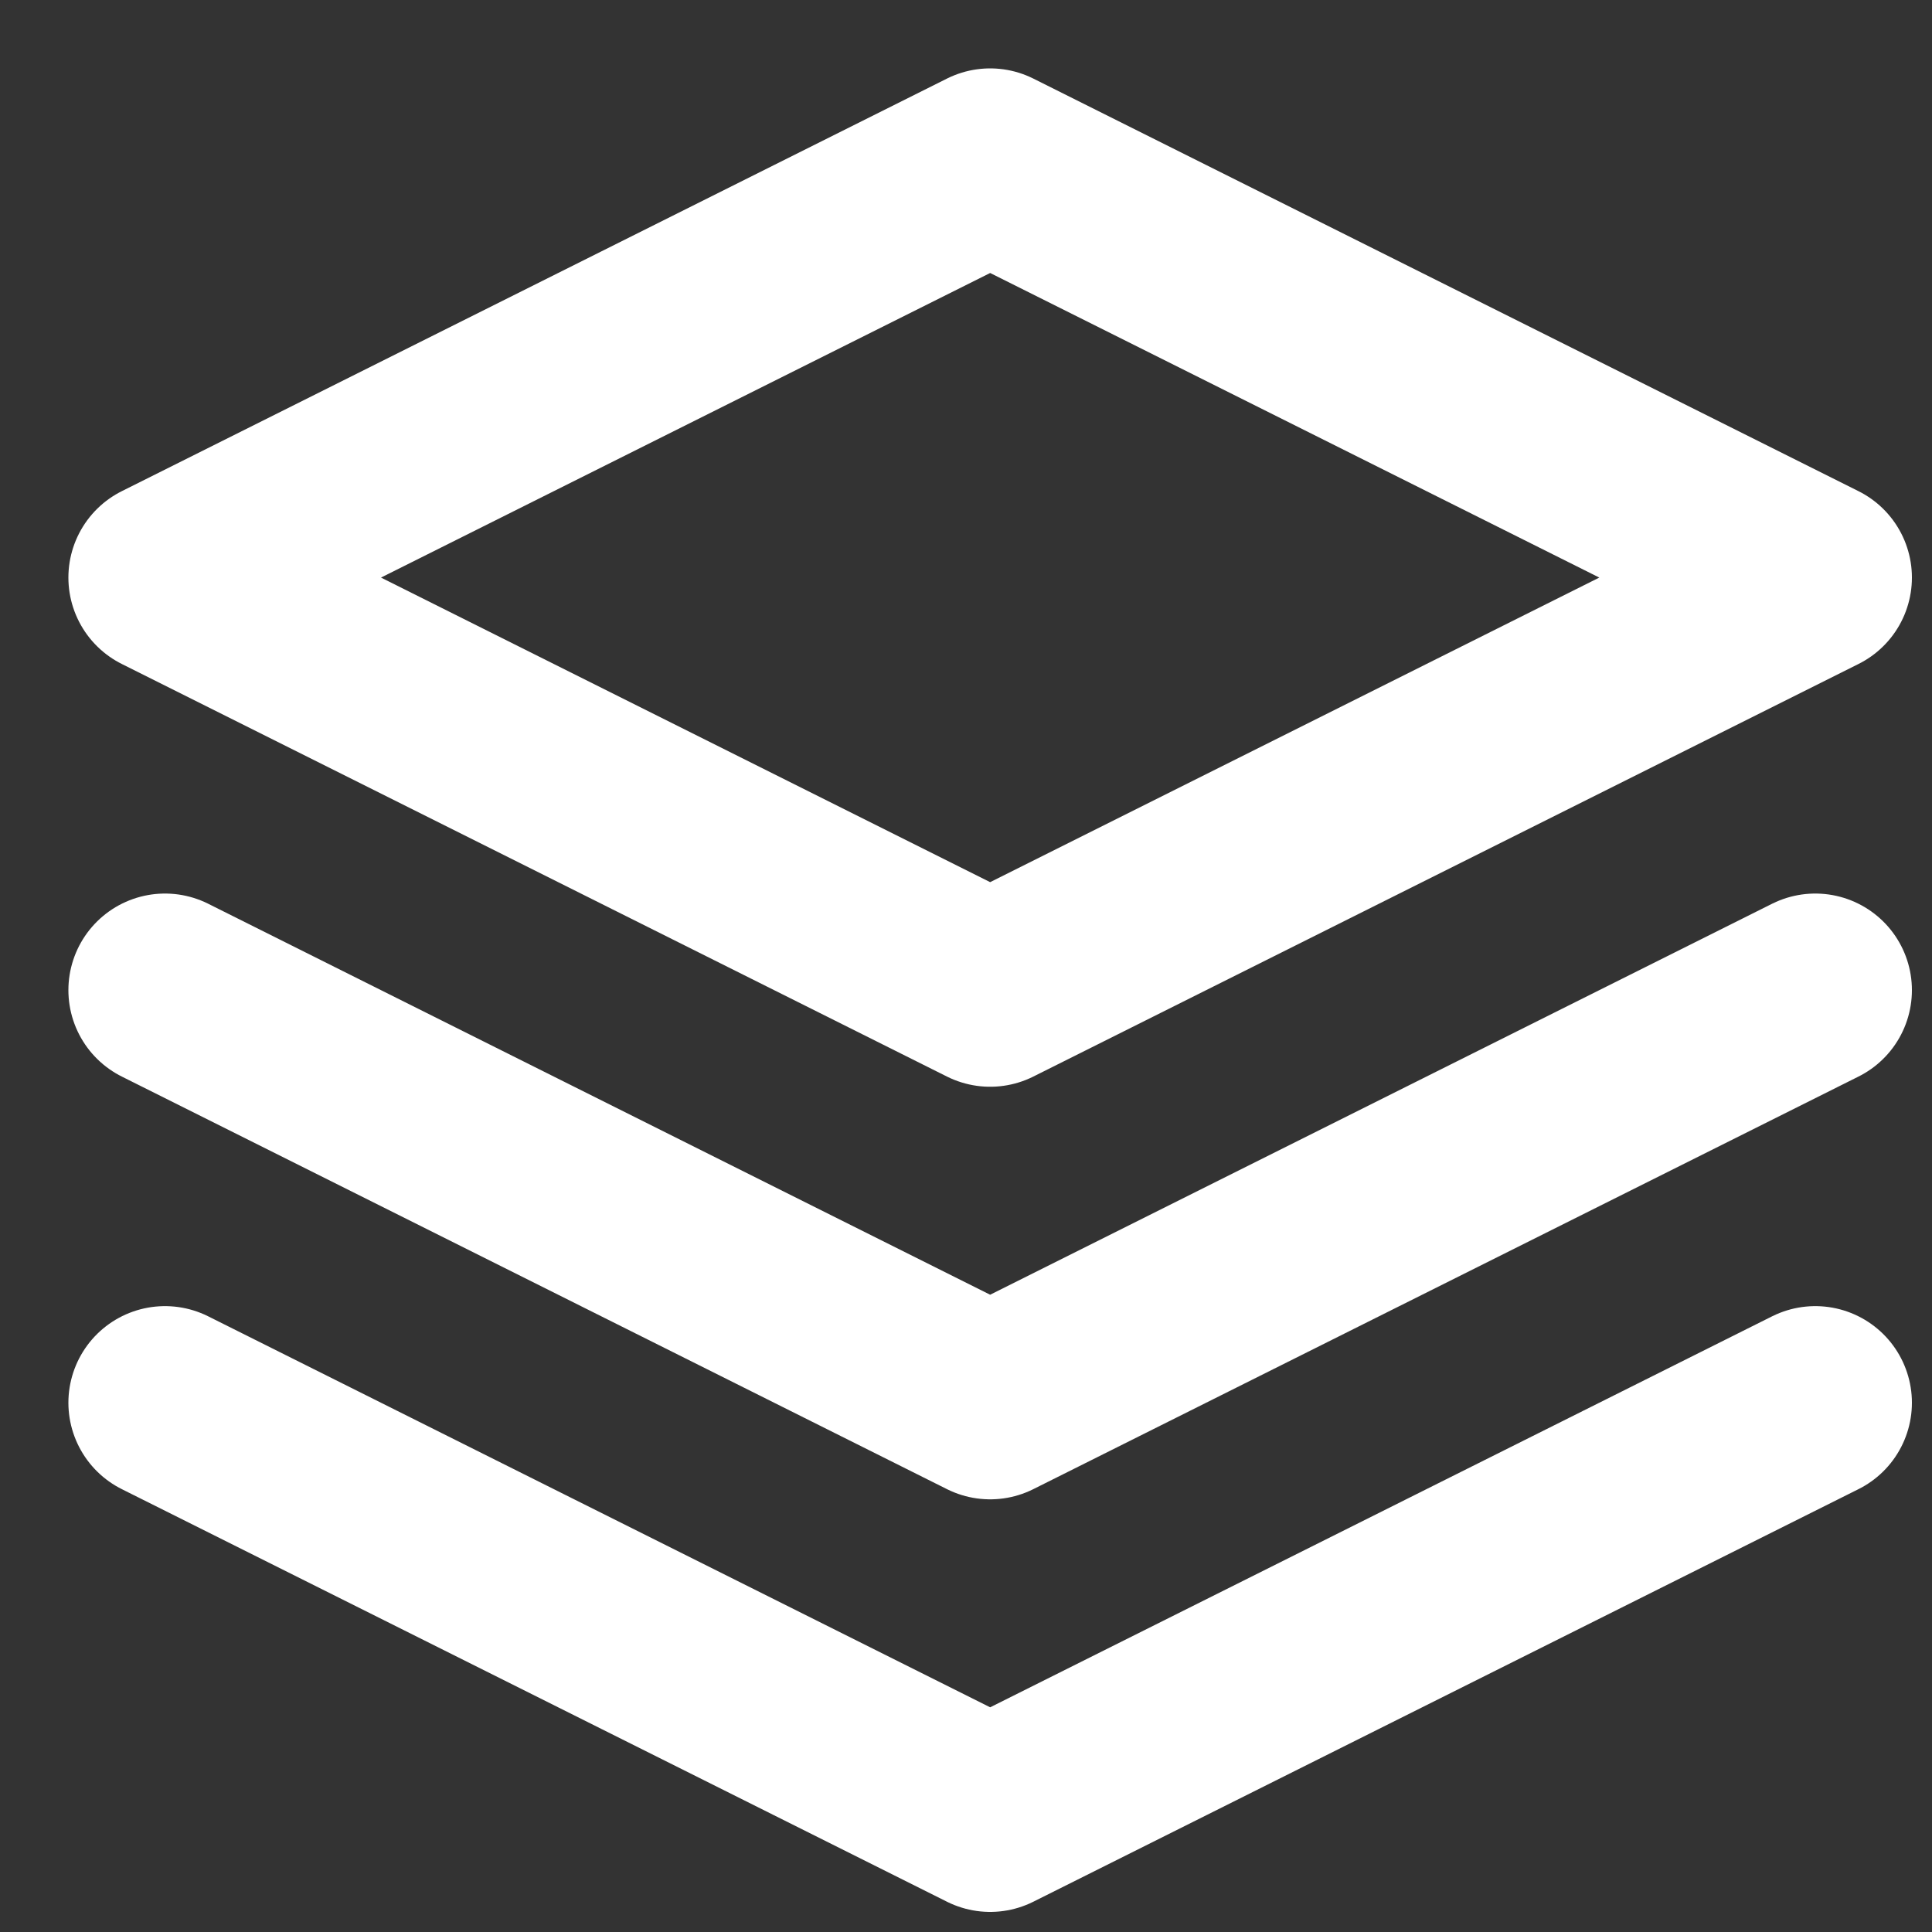 <svg width="20" height="20" viewBox="0 0 20 20" fill="none" xmlns="http://www.w3.org/2000/svg">
<rect x="0" y="0" width="20" height="20" fill="#333333" stroke="none"/>
<path d="M1.708 14.521L10.25 18.792L18.792 14.521M1.708 10.25L10.25 14.521L18.792 10.25M10.25 1.708L1.708 5.979L10.25 10.25L18.792 5.979L10.25 1.708Z" stroke="white" stroke-width="2" stroke-linecap="round" stroke-linejoin="round"/>
</svg>
